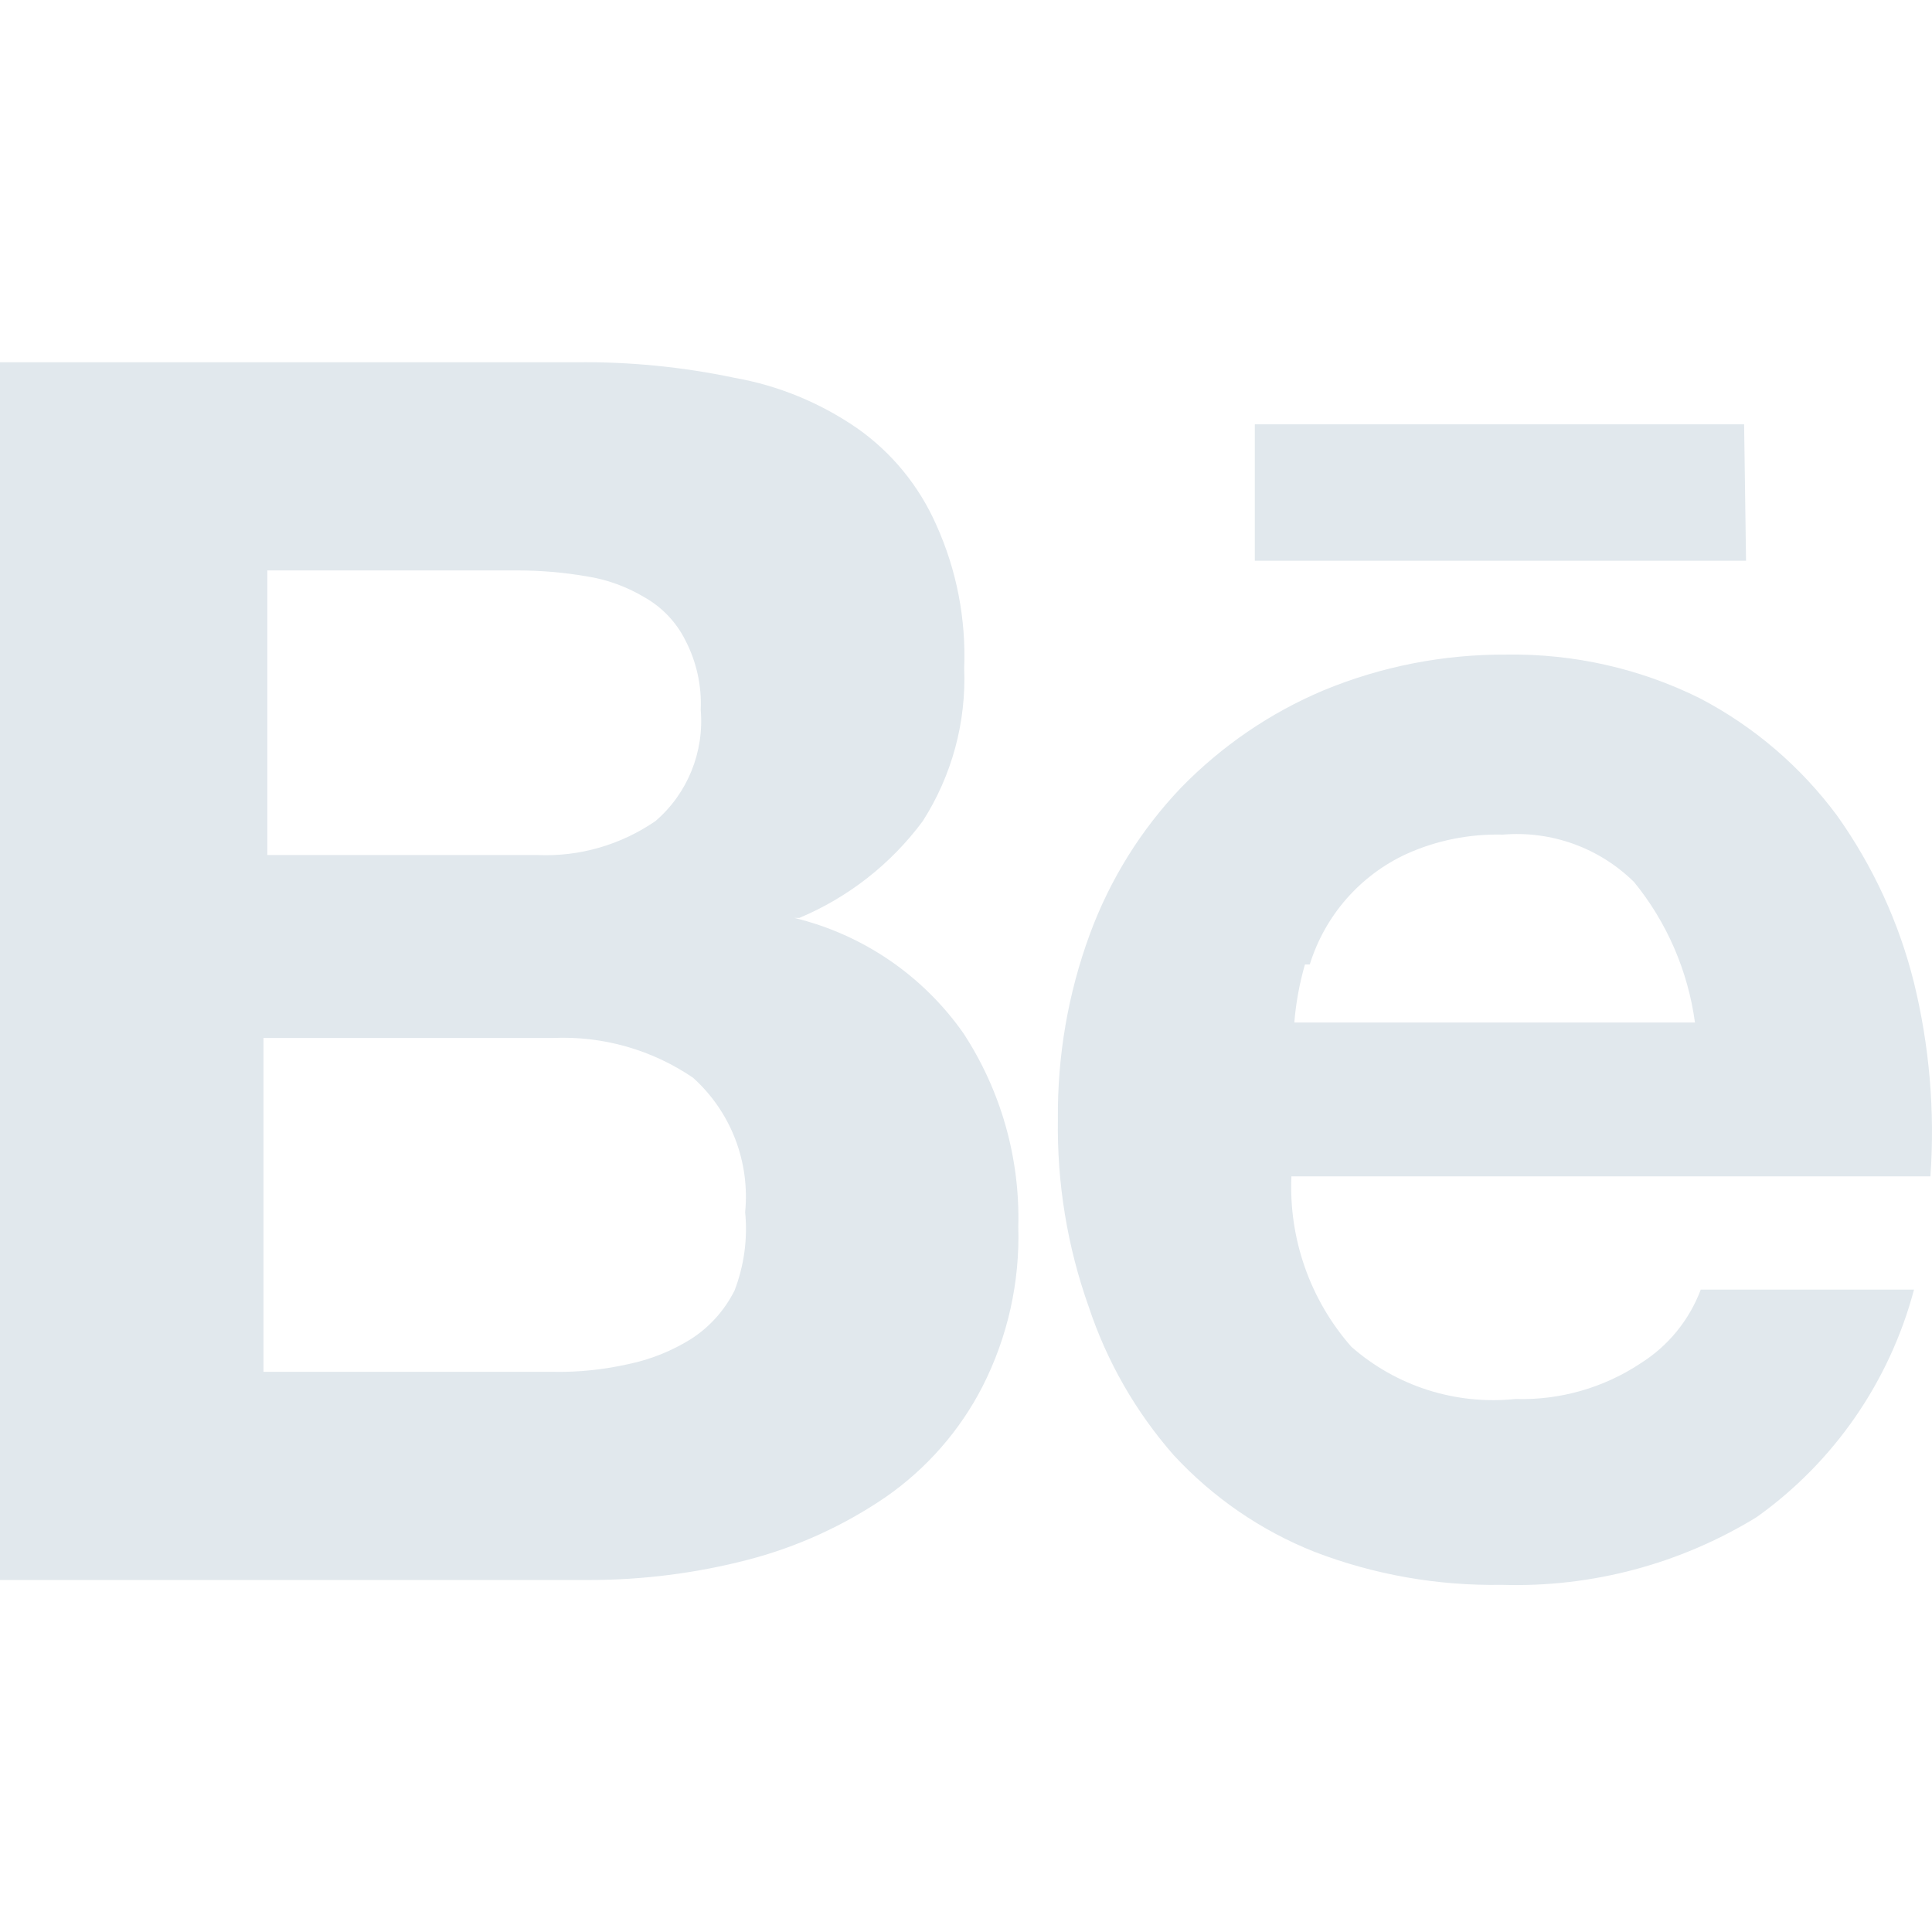 <svg width="16" height="16" viewBox="0 0 16 16" fill="none" xmlns="http://www.w3.org/2000/svg">
<path fill-rule="evenodd" clip-rule="evenodd" d="M7.642 6.8C7.379 7.155 7.025 7.432 6.619 7.602H6.579C7.145 7.739 7.642 8.078 7.978 8.556C8.289 9.031 8.448 9.59 8.433 10.159C8.447 10.618 8.345 11.073 8.137 11.482C7.95 11.847 7.675 12.161 7.338 12.396C6.99 12.634 6.603 12.811 6.195 12.917C5.764 13.029 5.321 13.085 4.876 13.085H0V3H4.772C5.212 2.995 5.652 3.038 6.083 3.129C6.447 3.193 6.793 3.336 7.098 3.546C7.386 3.748 7.612 4.025 7.754 4.347C7.922 4.719 8.001 5.125 7.985 5.534C8.003 5.981 7.883 6.423 7.642 6.8ZM10.392 3.514H14.444L14.46 4.644H10.392V3.514ZM12.55 11.586C12.918 11.597 13.281 11.494 13.589 11.289C13.816 11.146 13.99 10.932 14.085 10.68H15.851C15.649 11.441 15.188 12.108 14.548 12.564C13.914 12.953 13.181 13.148 12.438 13.125C11.908 13.134 11.382 13.042 10.887 12.852C10.443 12.676 10.045 12.402 9.72 12.051C9.406 11.693 9.167 11.276 9.017 10.824C8.839 10.325 8.753 9.799 8.761 9.269C8.756 8.747 8.845 8.228 9.025 7.738C9.192 7.284 9.45 6.869 9.784 6.52C10.119 6.177 10.518 5.904 10.959 5.718C11.441 5.518 11.957 5.418 12.478 5.421C13.032 5.413 13.58 5.536 14.076 5.782C14.523 6.015 14.911 6.347 15.212 6.752C15.51 7.17 15.727 7.64 15.851 8.139C15.979 8.663 16.025 9.204 15.987 9.742H10.695C10.672 10.259 10.85 10.765 11.191 11.153C11.564 11.481 12.056 11.637 12.55 11.586ZM10.847 7.987C10.973 7.582 11.263 7.25 11.646 7.073C11.897 6.959 12.171 6.905 12.446 6.912C12.848 6.878 13.245 7.021 13.533 7.305C13.805 7.639 13.979 8.041 14.037 8.468H10.719C10.732 8.305 10.762 8.144 10.807 7.987H10.847ZM2.214 4.724H4.284C4.475 4.724 4.665 4.74 4.852 4.772C5.025 4.798 5.19 4.858 5.34 4.948C5.484 5.03 5.601 5.153 5.675 5.301C5.768 5.479 5.812 5.678 5.803 5.878C5.833 6.228 5.694 6.572 5.428 6.8C5.141 6.997 4.799 7.096 4.452 7.081H2.214V4.724ZM5.723 11.089C5.877 10.99 6.001 10.851 6.083 10.688C6.162 10.482 6.193 10.259 6.171 10.039C6.212 9.62 6.052 9.206 5.739 8.925C5.398 8.693 4.992 8.578 4.58 8.596H2.182V11.361H4.58C4.79 11.365 4.999 11.343 5.204 11.297C5.388 11.259 5.564 11.188 5.723 11.089Z" fill="#E1E8ED"/>
</svg>
